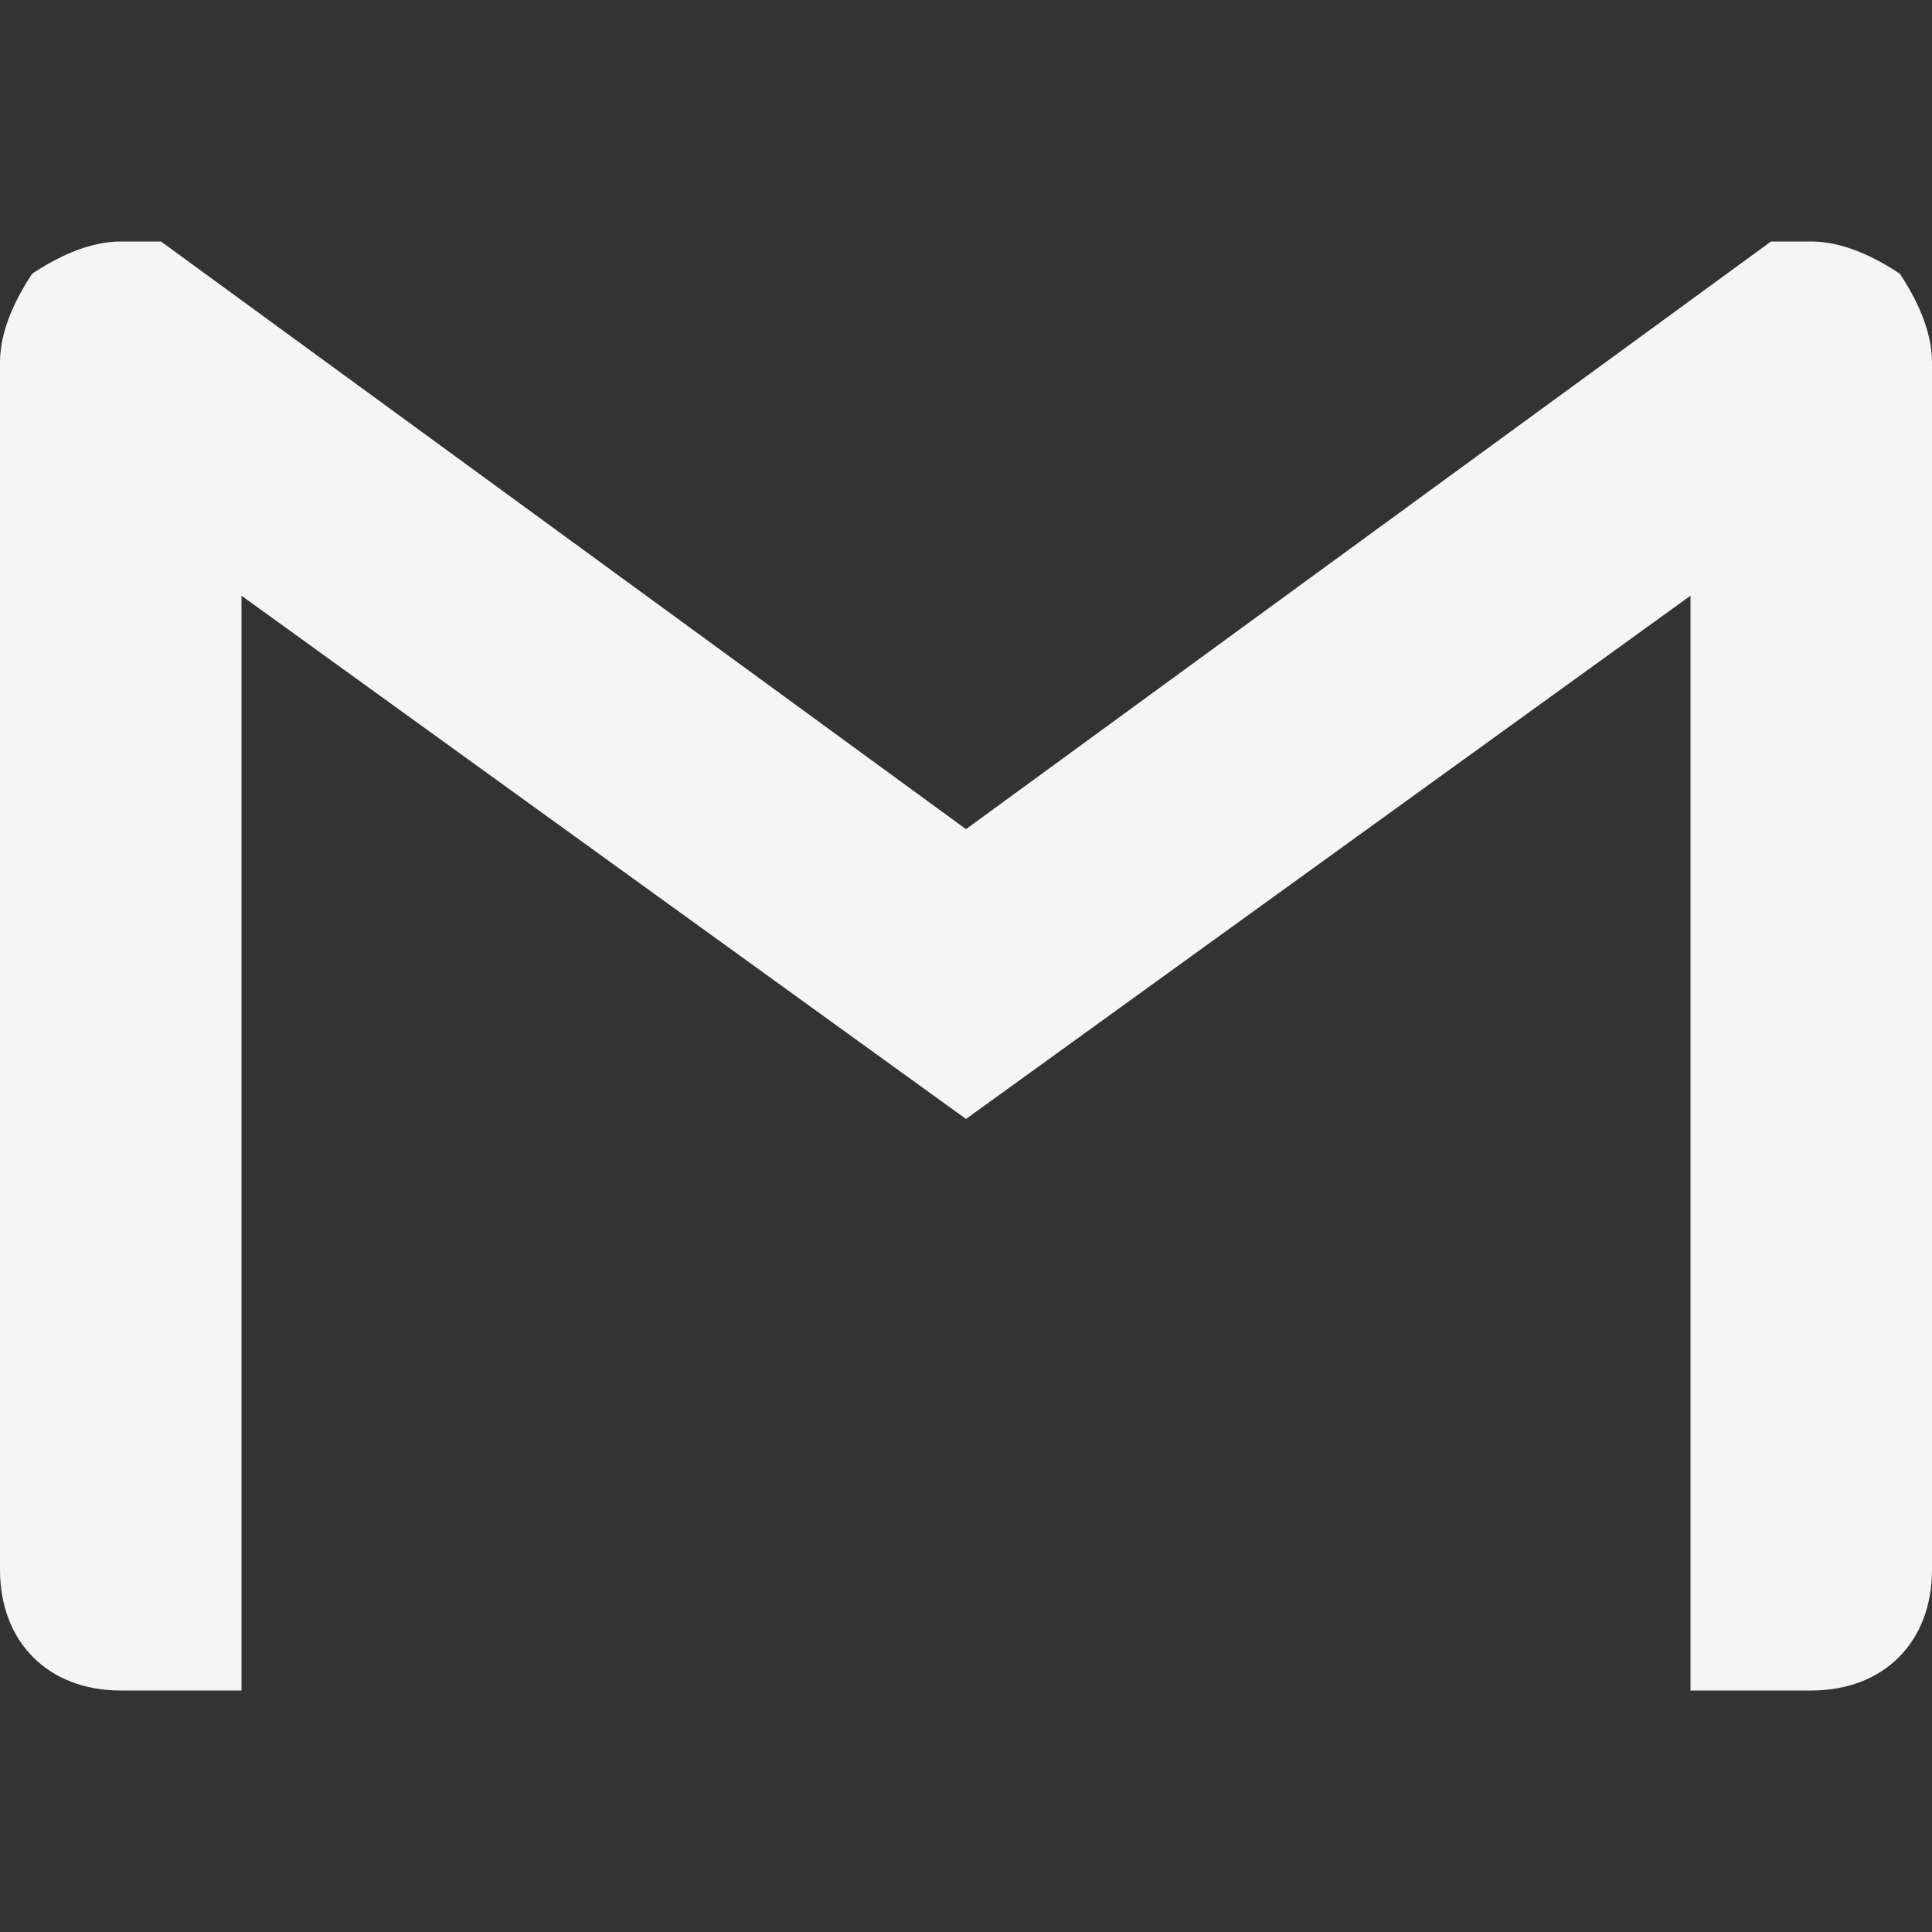<?xml version="1.0" encoding="utf-8"?>
<!-- Generator: Adobe Illustrator 22.1.0, SVG Export Plug-In . SVG Version: 6.00 Build 0)  -->
<svg version="1.1" id="Layer_1" xmlns="http://www.w3.org/2000/svg" xmlns:xlink="http://www.w3.org/1999/xlink" x="0px" y="0px"
	 viewBox="0 0 24 24" style="enable-background:new 0 0 24 24;" xml:space="preserve">
<rect x="0" y="0" width="24" height="24" fill="#333333" stroke="none"/>
<style type="text/css">
	.st0{fill:#F5F5F5;}
</style>
<title>Gmail icon</title>
<path class="st0" d="M24,4.5v15c0,0.9-0.6,1.5-1.5,1.5H21V7.4l-9,6.5L3,7.4V21H1.5C0.6,21,0,20.4,0,19.5v-15c0-0.4,0.2-0.8,0.4-1.1
	C0.7,3.2,1.1,3,1.5,3H2l10,7.3L22,3h0.5c0.4,0,0.8,0.2,1.1,0.4C23.8,3.7,24,4.1,24,4.5z"/>
</svg>
